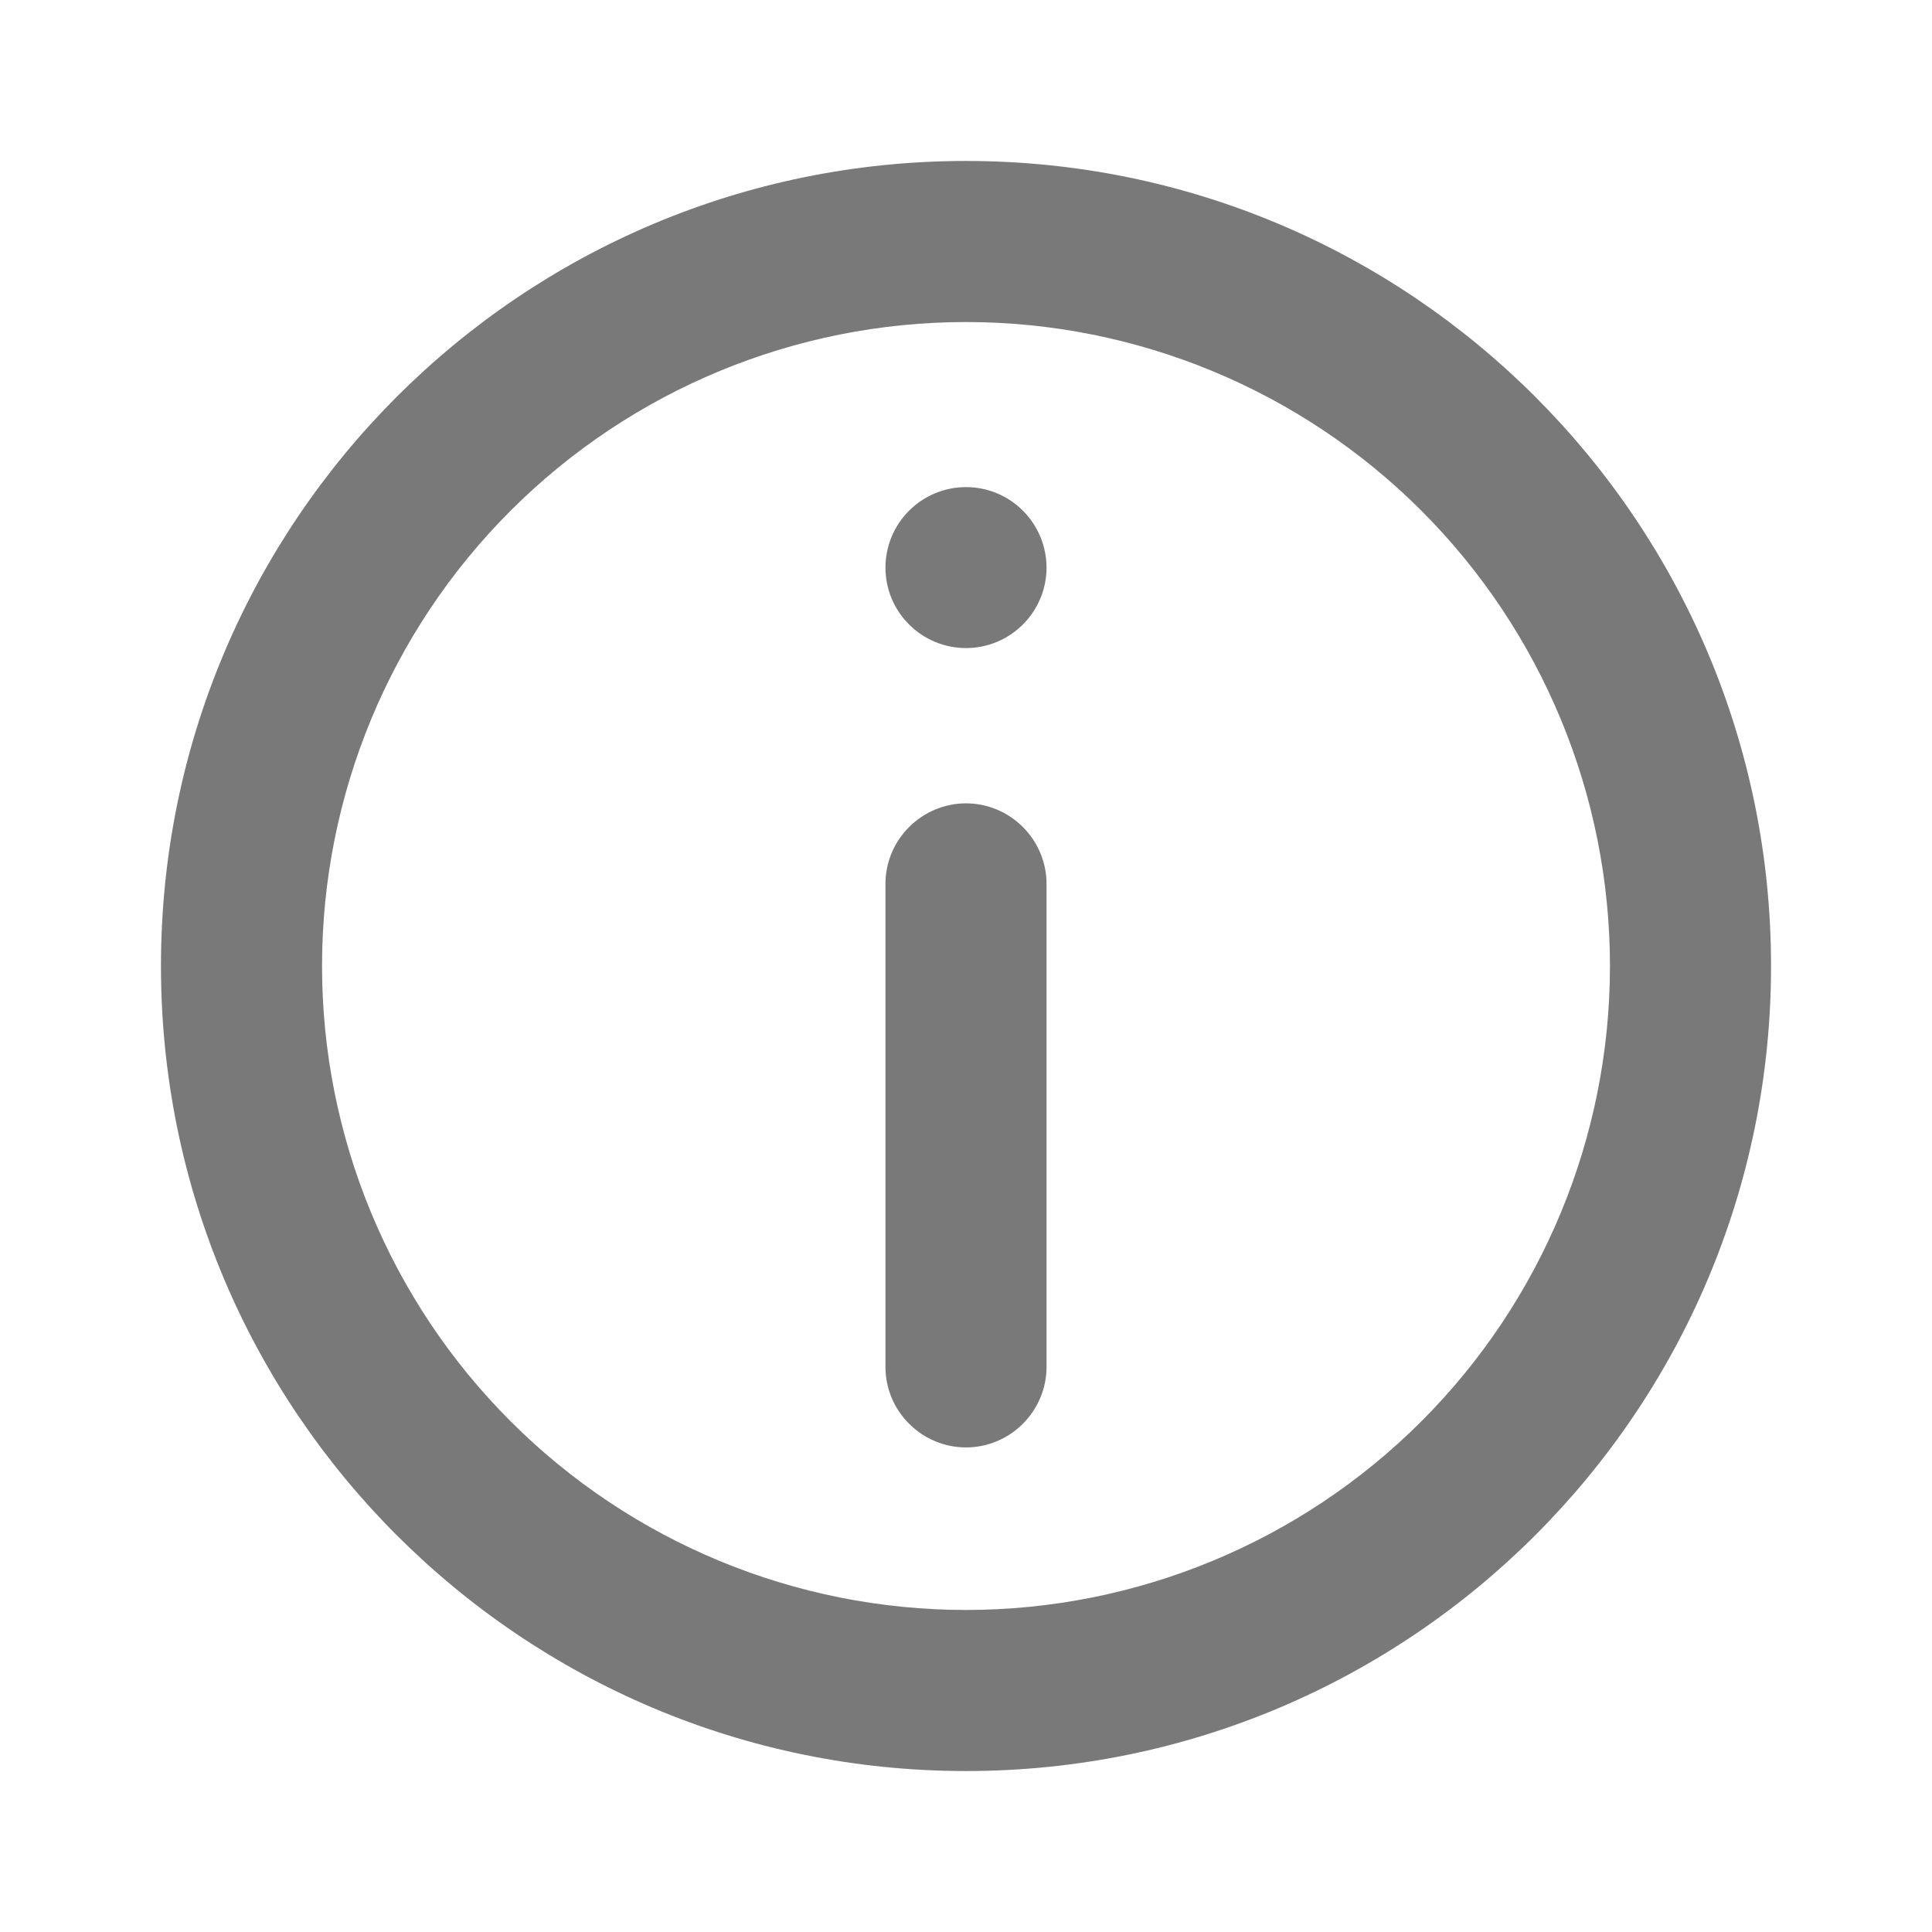 <svg width="16" height="16" viewBox="0 0 16 16" fill="none" xmlns="http://www.w3.org/2000/svg">
<path d="M7.333 7.32C7.333 7.143 7.403 6.974 7.529 6.849C7.654 6.724 7.823 6.653 8 6.653C8.177 6.653 8.346 6.724 8.471 6.849C8.596 6.974 8.667 7.143 8.667 7.32V11.32C8.667 11.497 8.596 11.666 8.471 11.791C8.346 11.916 8.177 11.987 8 11.987C7.823 11.987 7.654 11.916 7.529 11.791C7.403 11.666 7.333 11.497 7.333 11.32V7.32ZM8 4.034C7.823 4.034 7.654 4.104 7.529 4.229C7.403 4.354 7.333 4.524 7.333 4.701C7.333 4.878 7.403 5.047 7.529 5.172C7.654 5.297 7.823 5.367 8 5.367C8.177 5.367 8.346 5.297 8.471 5.172C8.596 5.047 8.667 4.878 8.667 4.701C8.667 4.524 8.596 4.354 8.471 4.229C8.346 4.104 8.177 4.034 8 4.034Z" fill="#797979"/>
<path fill-rule="evenodd" clip-rule="evenodd" d="M8 1.333C4.318 1.333 1.333 4.318 1.333 8C1.333 11.682 4.318 14.667 8 14.667C11.682 14.667 14.667 11.682 14.667 8C14.667 4.318 11.682 1.333 8 1.333ZM2.667 8C2.667 9.415 3.228 10.771 4.229 11.771C5.229 12.771 6.585 13.333 8 13.333C9.414 13.333 10.771 12.771 11.771 11.771C12.771 10.771 13.333 9.415 13.333 8C13.333 6.586 12.771 5.229 11.771 4.229C10.771 3.229 9.414 2.667 8 2.667C6.585 2.667 5.229 3.229 4.229 4.229C3.228 5.229 2.667 6.586 2.667 8Z" fill="#797979"/>
</svg>
